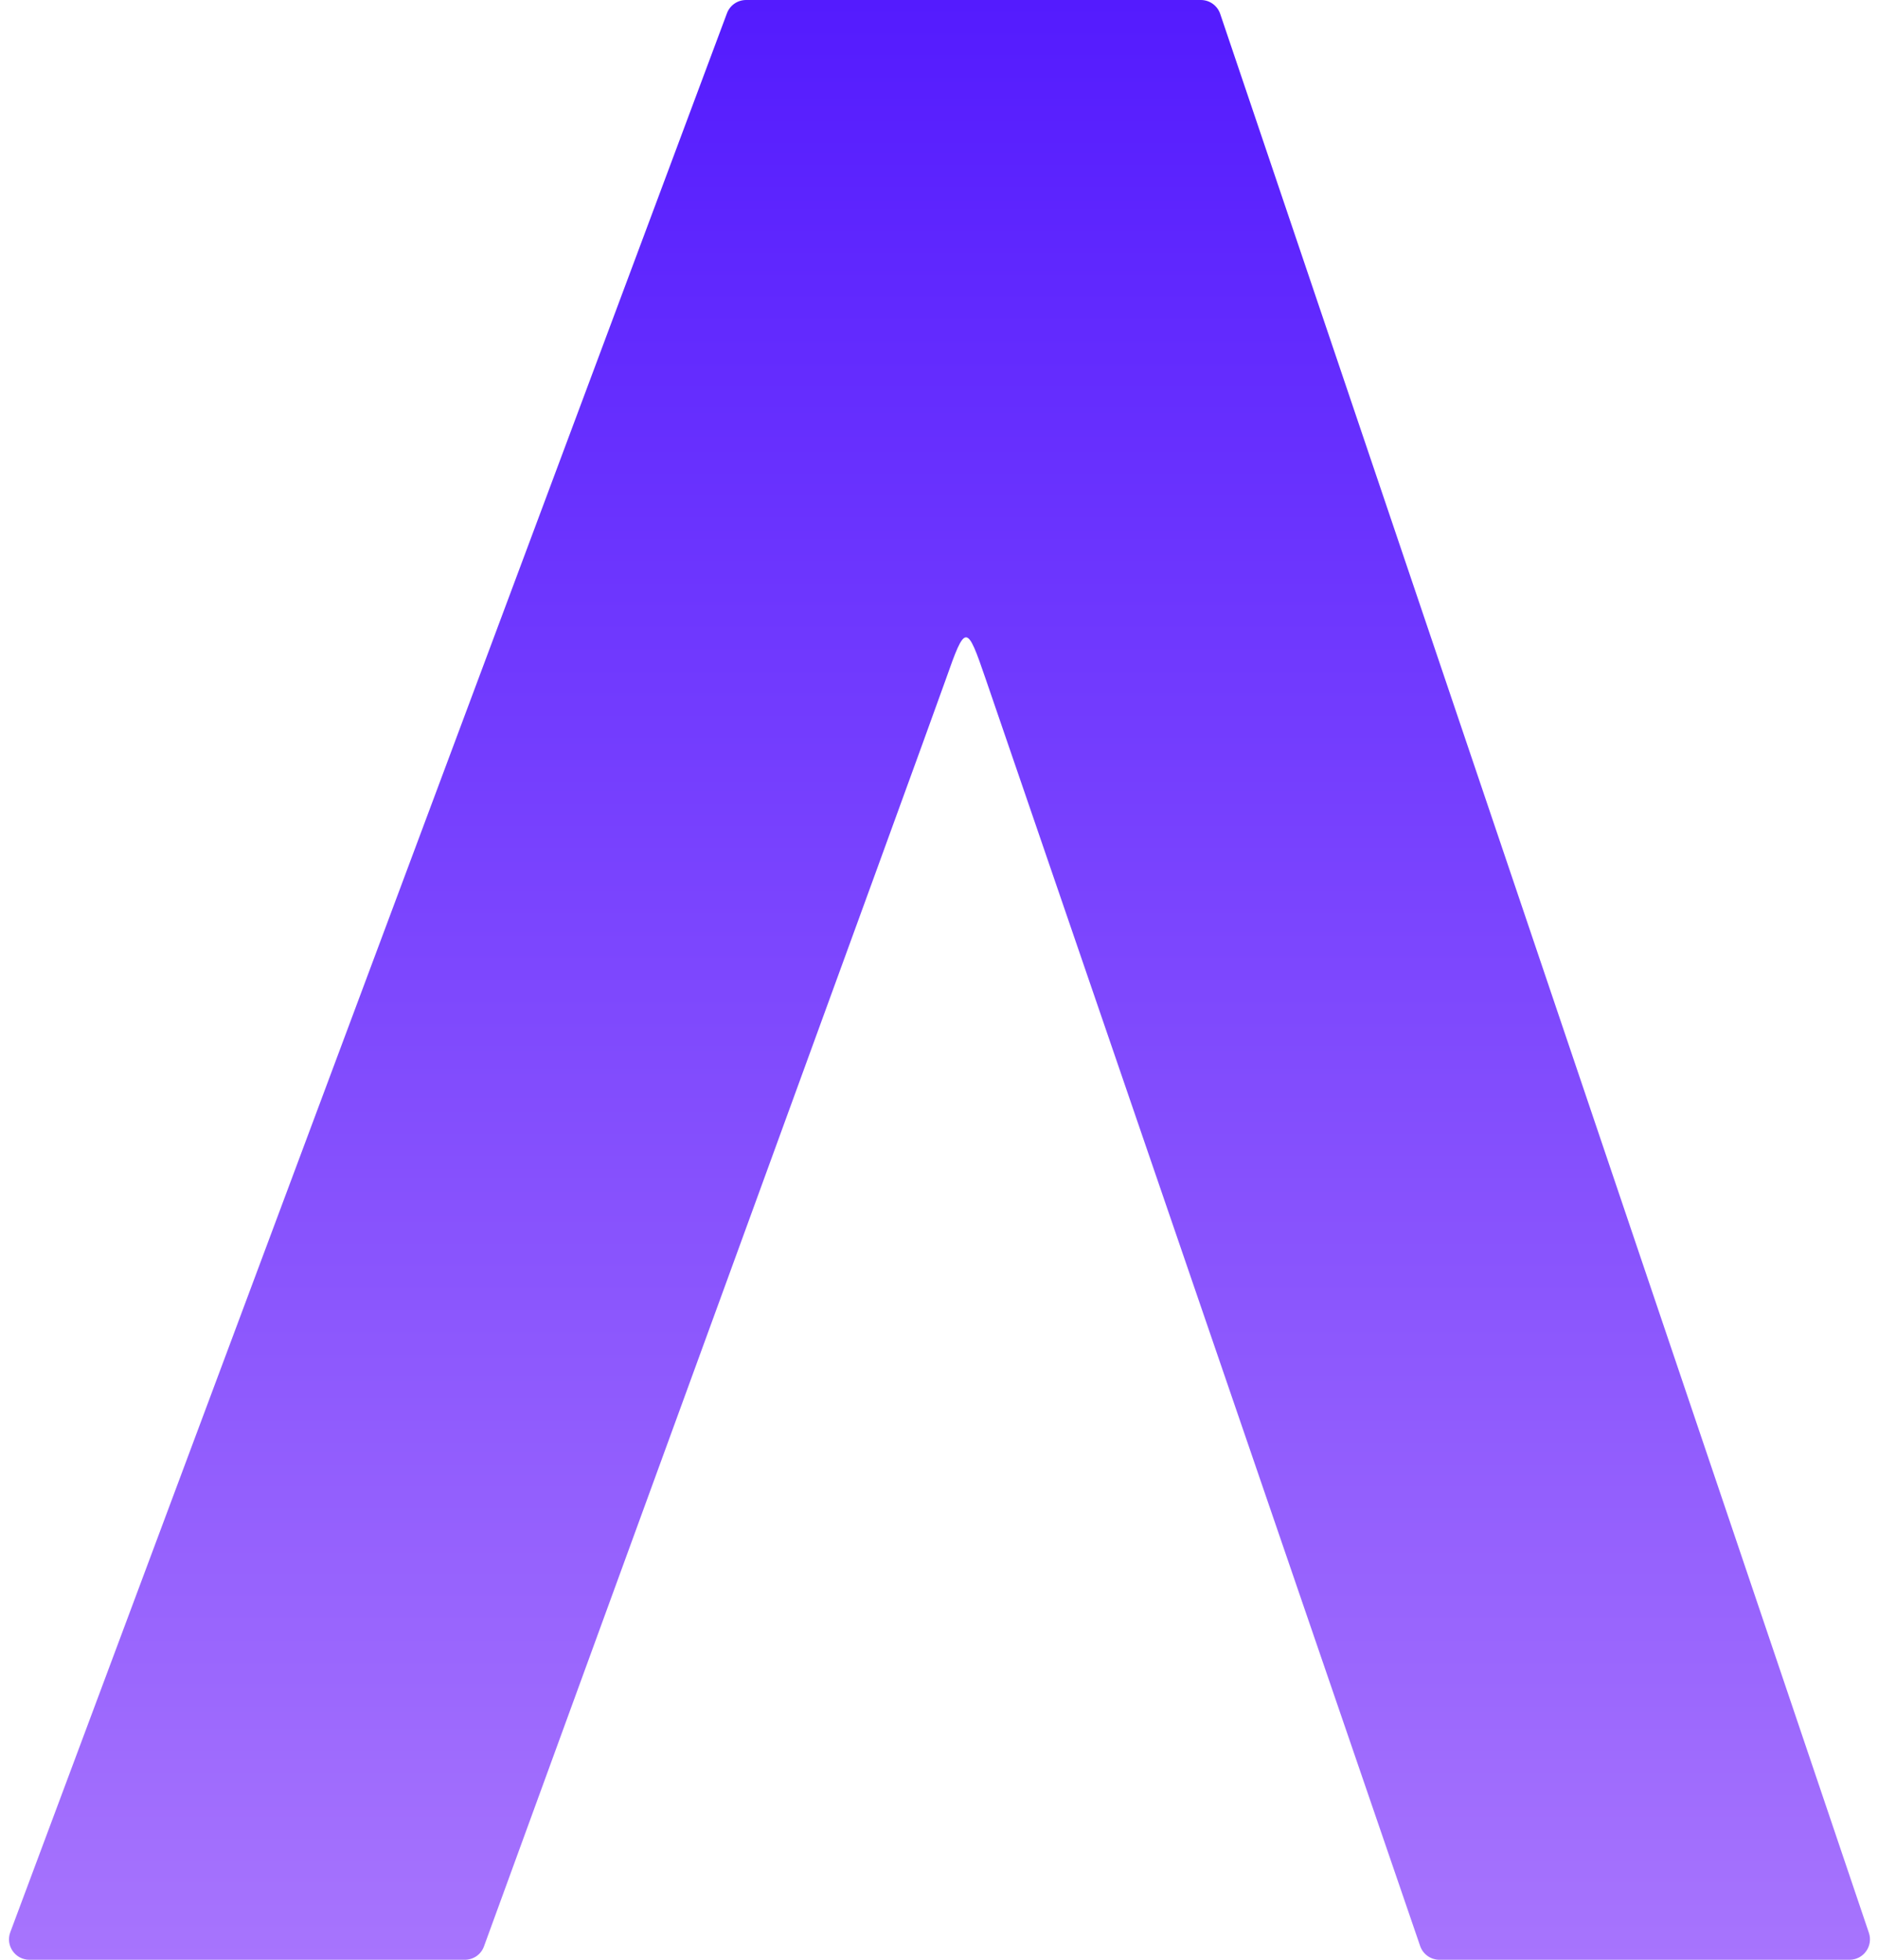 <svg width="184" height="192" viewBox="0 0 184 192" fill="none" xmlns="http://www.w3.org/2000/svg">
<path d="M71.224 1.3L1.008 189.3C0.52 190.607 1.487 192 2.882 192H45.541C46.381 192 47.128 191.485 47.416 190.696C52.162 177.696 90.847 71.731 92.663 66.567C94.599 61.066 94.709 61.066 96.589 66.567C98.351 71.725 134.611 177.443 139.14 190.649C139.417 191.458 140.177 192 141.032 192H181.213C182.581 192 183.546 190.656 183.107 189.359L119.551 1.359C119.276 0.547 118.514 0 117.656 0H73.097C72.262 0 71.516 0.518 71.224 1.3Z" fill="url(#paint0_linear_7_8)"/>
<defs>
<linearGradient id="paint0_linear_7_8" x1="92" y1="0" x2="92" y2="192" gradientUnits="userSpaceOnUse">
<stop stop-color="#541BFE"/>
<stop offset="1" stop-color="#A774FD"/>
</linearGradient>
</defs>
</svg>
